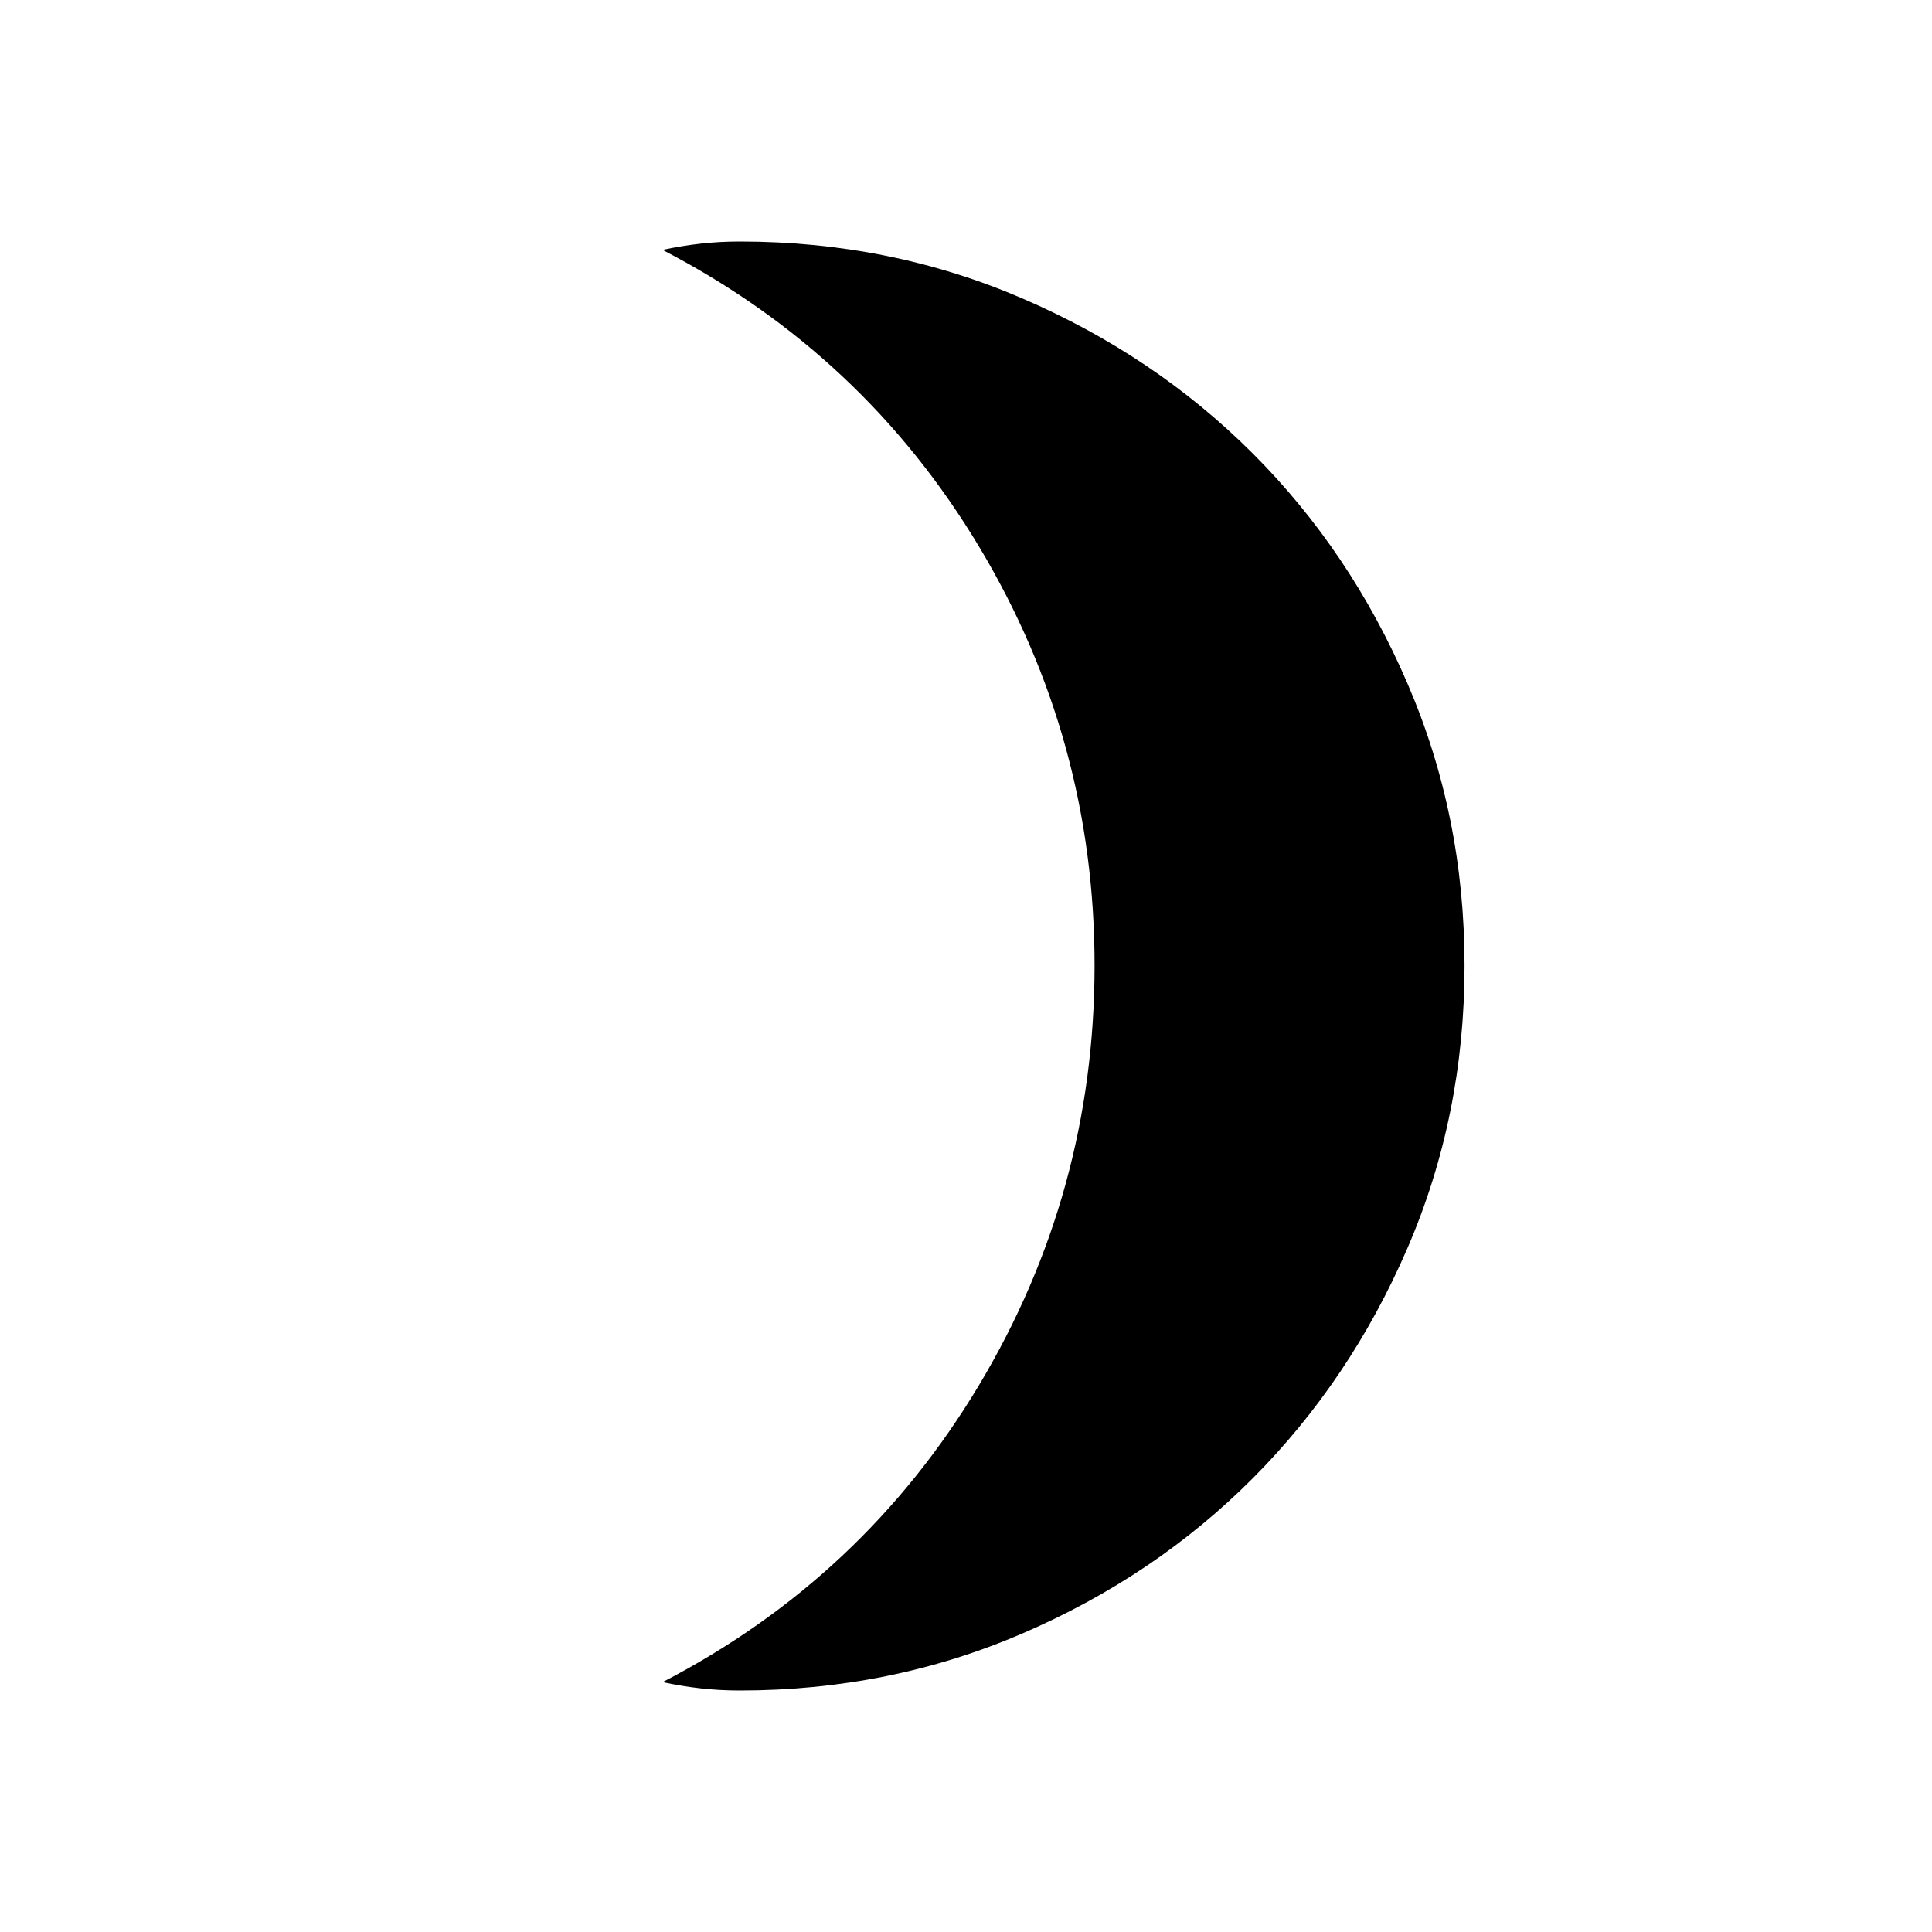 <svg xmlns="http://www.w3.org/2000/svg" width="3em" height="3em" viewBox="0 0 24 24"><path fill="currentColor" d="M9.192 21q-.252 0-.485-.026t-.476-.078q2.496-1.294 3.93-3.688T13.597 12t-1.434-5.208T8.23 3.104q.244-.052.477-.078T9.192 3q1.868 0 3.51.708t2.858 1.923t1.923 2.857q.71 1.642.71 3.509t-.71 3.51t-1.923 2.859t-2.858 1.925t-3.51.709"/></svg>